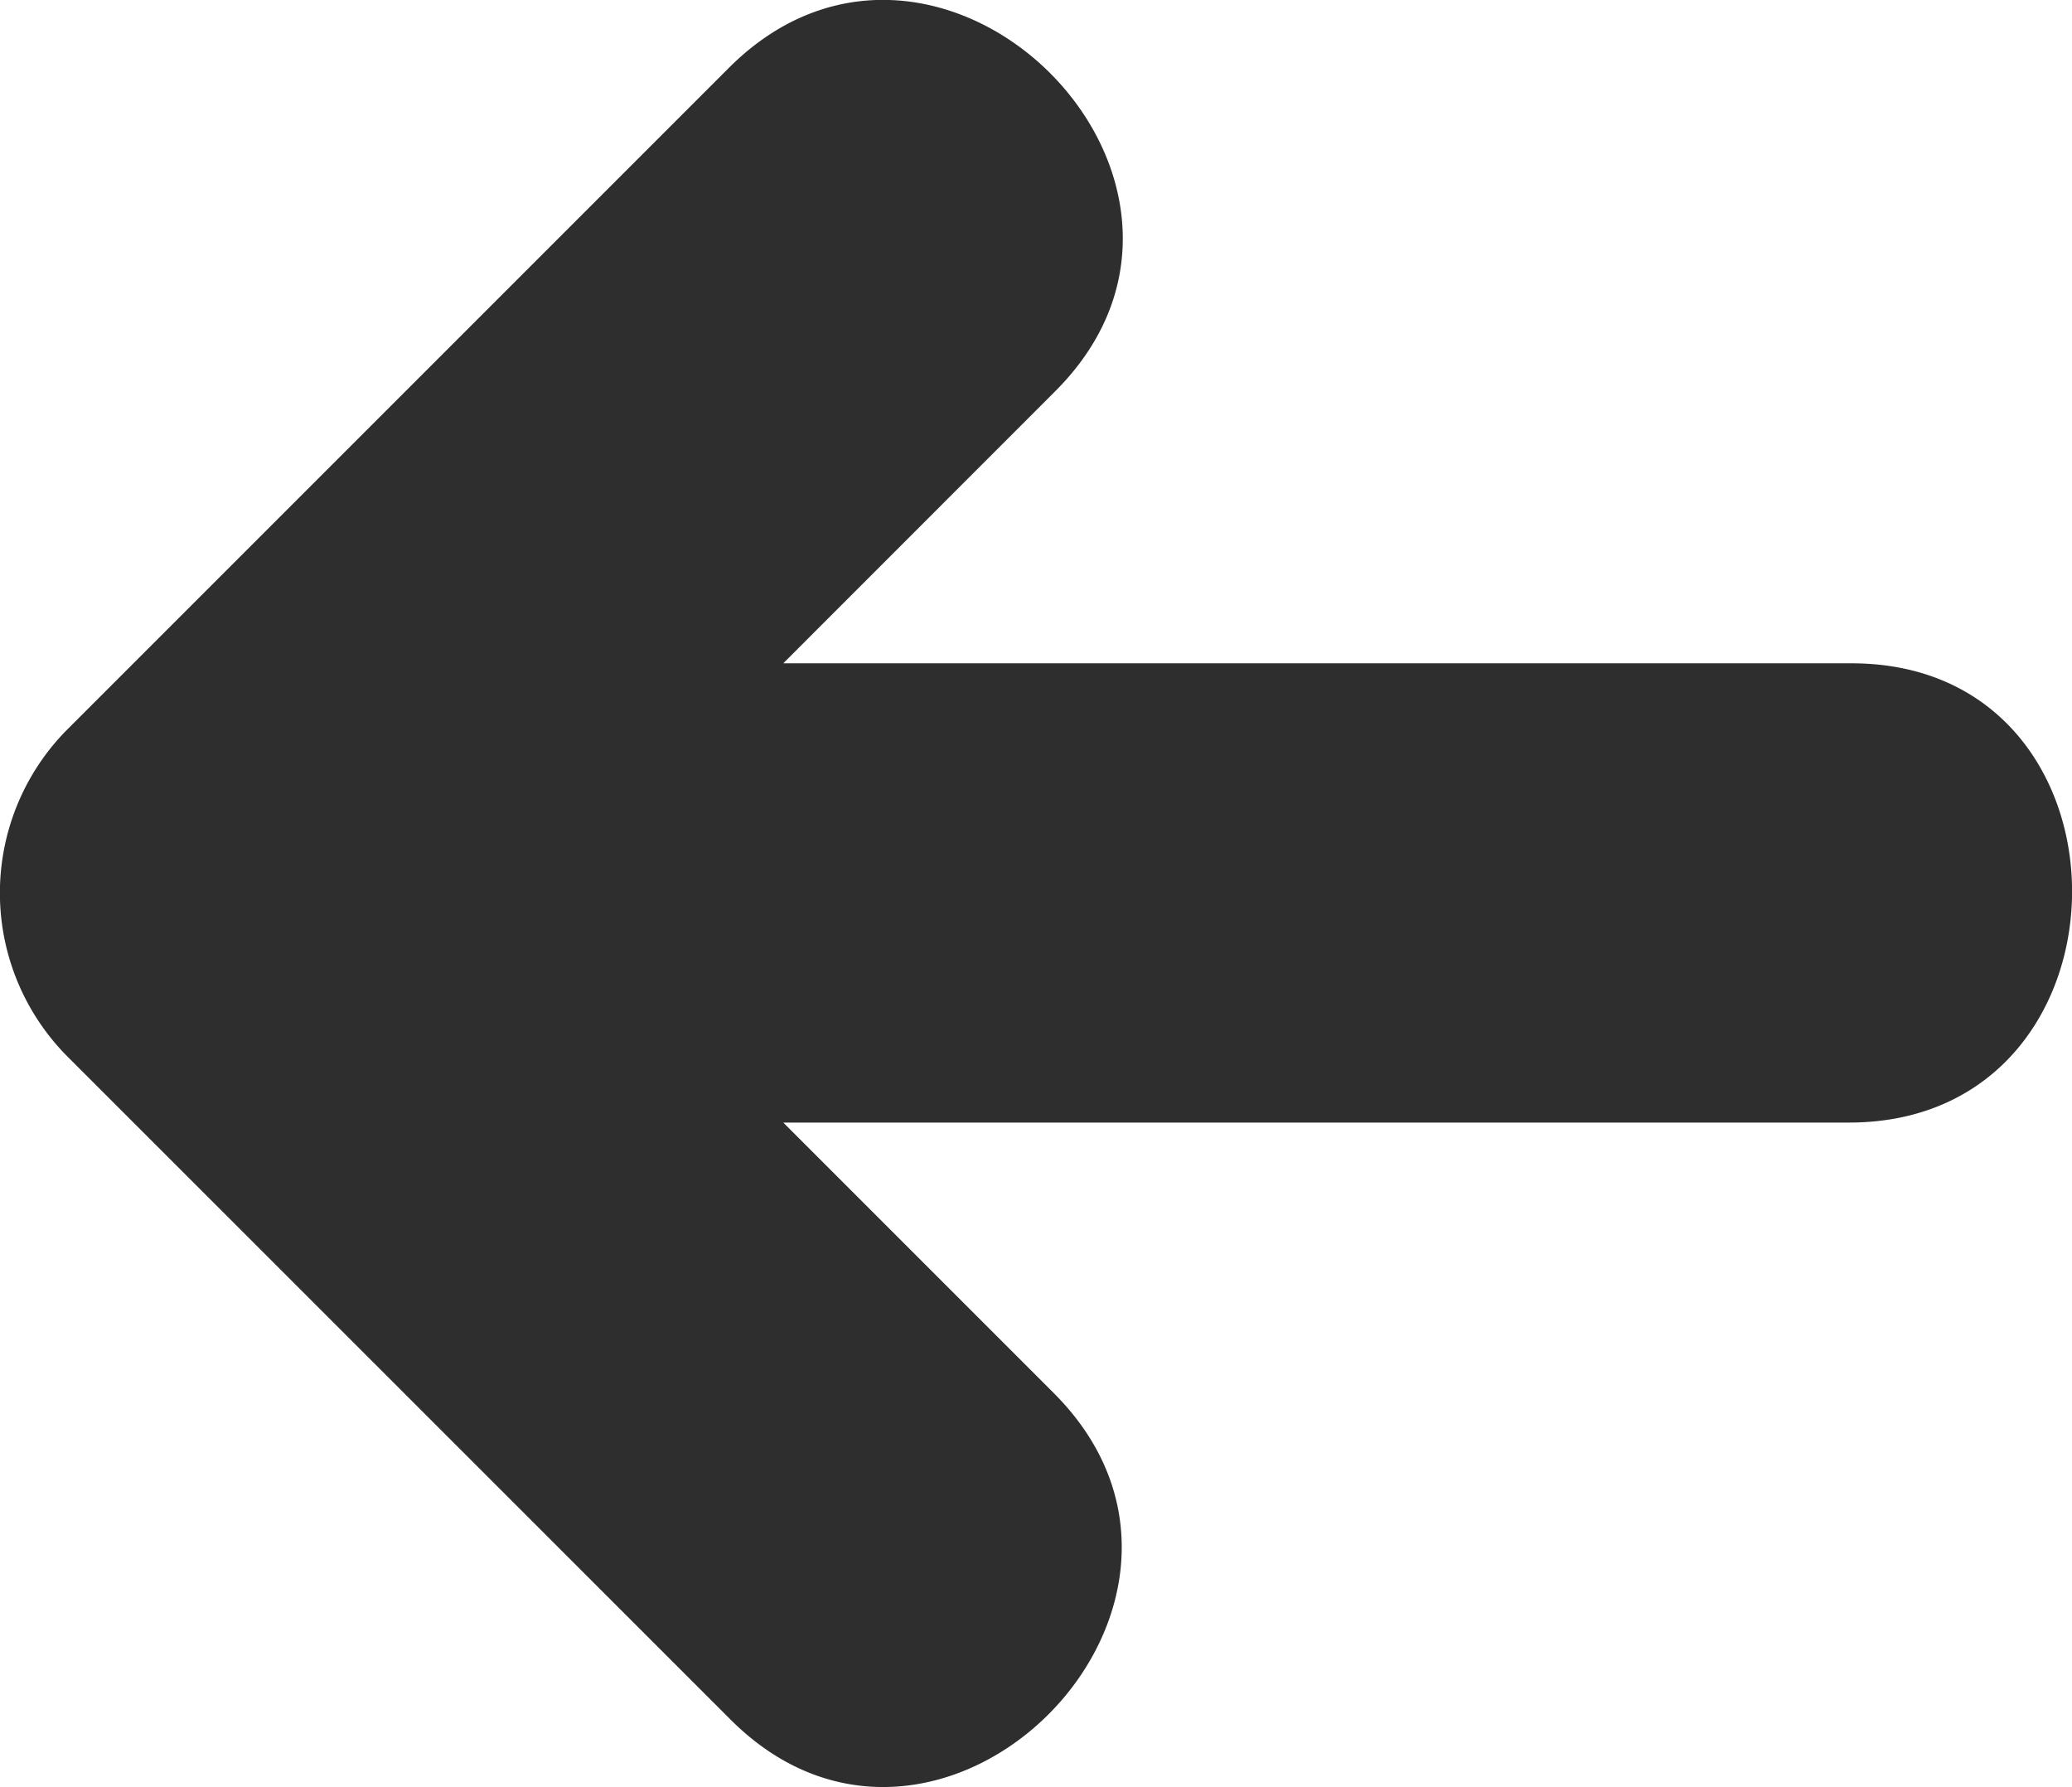 <svg xmlns="http://www.w3.org/2000/svg" width="19.234" height="16.589"><path d="M17.187 6.157H7.271L9.797 3.63c1.943-1.943-1.084-4.947-3.031-3L.607 6.789a2.153 2.153 0 00.016 3.015l6.159 6.158c1.943 1.943 4.947-1.084 3-3.031L7.271 10.42h9.89c2.748.002 2.773-4.263.026-4.263z" fill="#2e2e2e"/></svg>